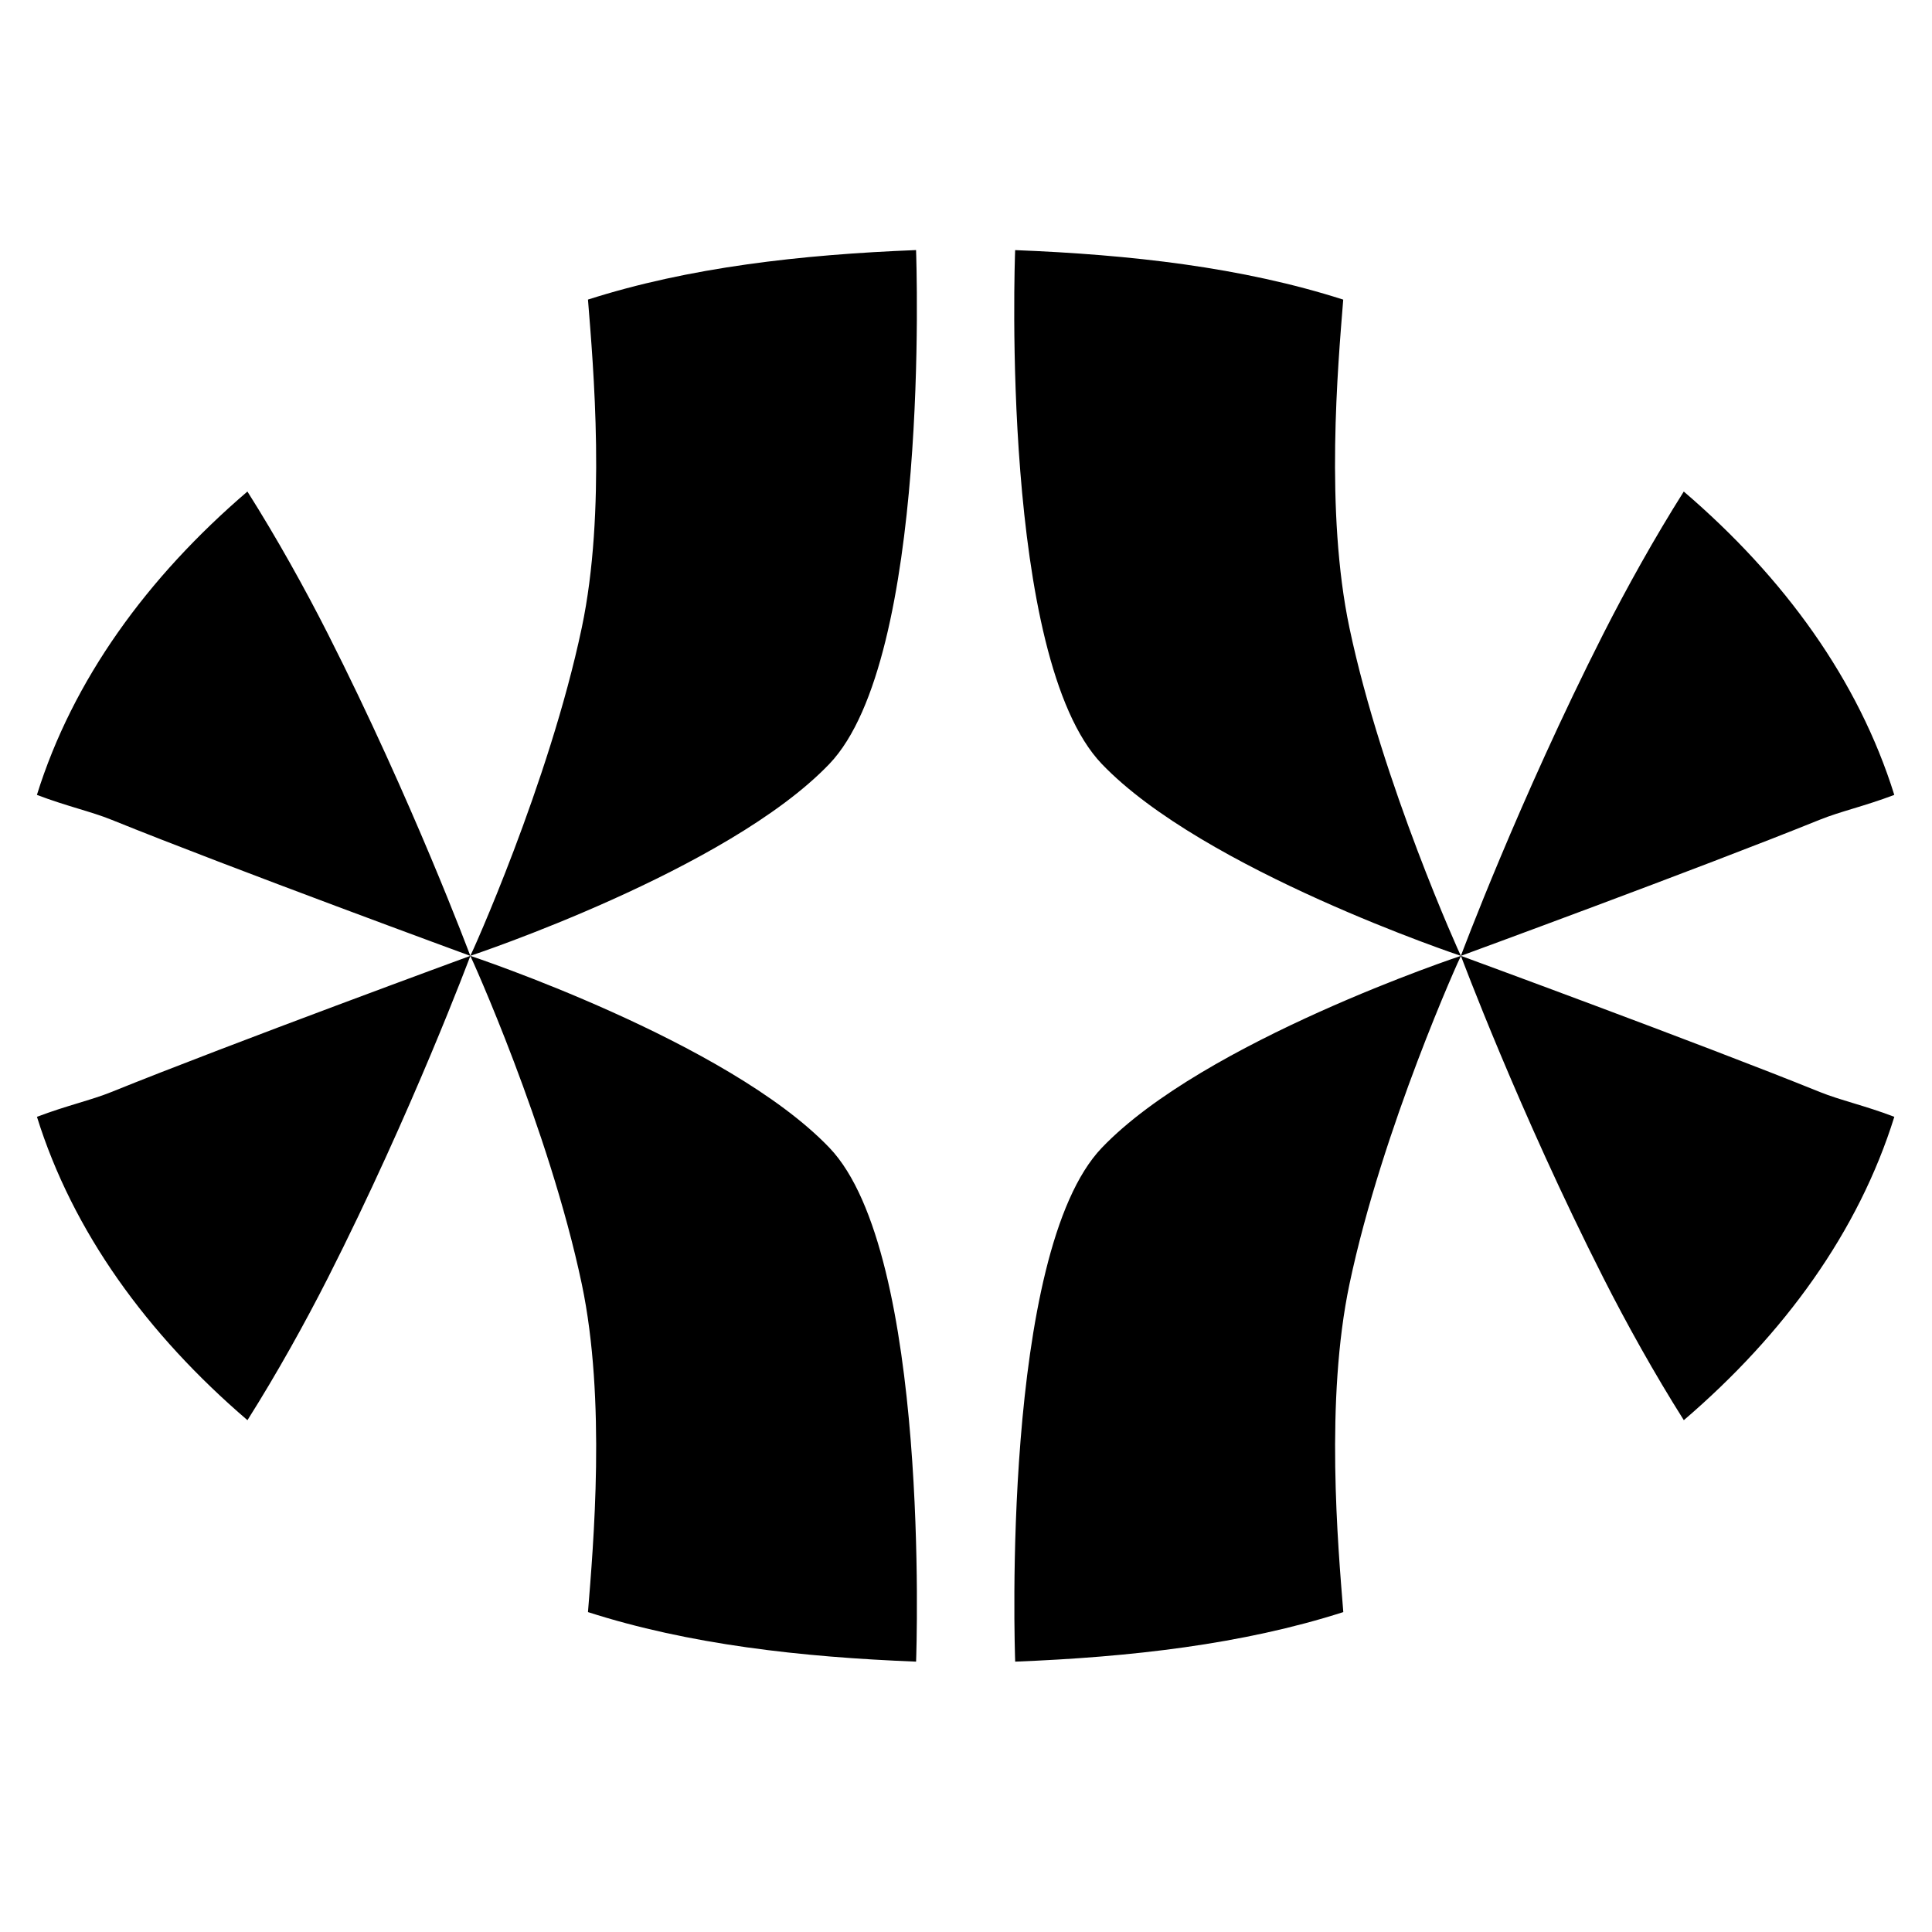 <?xml version="1.0" encoding="UTF-8" standalone="no"?>
<!-- Created with Inkscape (http://www.inkscape.org/) -->

<svg
   xmlns:osb="http://www.openswatchbook.org/uri/2009/osb"
   xmlns:dc="http://purl.org/dc/elements/1.1/"
   xmlns:cc="http://creativecommons.org/ns#"
   xmlns:rdf="http://www.w3.org/1999/02/22-rdf-syntax-ns#"
   xmlns:svg="http://www.w3.org/2000/svg"
   xmlns="http://www.w3.org/2000/svg"
   xmlns:sodipodi="http://sodipodi.sourceforge.net/DTD/sodipodi-0.dtd"
   xmlns:inkscape="http://www.inkscape.org/namespaces/inkscape"
   width="48"
   height="48"
   id="svg2"
   version="1.1"
   inkscape:version="0.48.5 r10040"
   sodipodi:docname="k.svg">
  <defs
     id="defs4">
    <linearGradient
       id="linearGradient3839"
       osb:paint="solid">
      <stop
         style="stop-color:#000000;stop-opacity:1;"
         offset="0"
         id="stop3841" />
    </linearGradient>
  </defs>
  <sodipodi:namedview
     id="base"
     pagecolor="#ffffff"
     bordercolor="#666666"
     borderopacity="1.0"
     inkscape:pageopacity="0.0"
     inkscape:pageshadow="2"
     inkscape:zoom="11.313709"
     inkscape:cx="-2.8758994"
     inkscape:cy="58.358363"
     inkscape:document-units="px"
     inkscape:current-layer="layer1"
     showgrid="false"
     inkscape:window-width="3840"
     inkscape:window-height="2108"
     inkscape:window-x="0"
     inkscape:window-y="0"
     inkscape:window-maximized="1"
     showborder="true">
    <inkscape:grid
       type="xygrid"
       id="grid3819"
       empspacing="5"
       visible="true"
       enabled="true"
       snapvisiblegridlinesonly="true" />
  </sodipodi:namedview>
  <g
     inkscape:label="Layer 1"
     inkscape:groupmode="layer"
     id="layer1"
     transform="translate(0,-1004.362)">
    <path
       style="fill:#000000;fill-opacity:1;stroke:none"
       d="m 22.76,1010.575 c -2.863,0.113 -5.647,0.428 -8.152,1.23 0.132,1.649 0.454,5.267 -0.154,8.152 -0.815,3.869 -2.762,8.162 -2.769,8.152 0,0 6.383,-2.115 8.921,-4.768 2.503,-2.617 2.163,-12.489 2.153,-12.767 z m -11.075,17.535 c 0.007,0 1.953,4.283 2.769,8.152 0.608,2.885 0.286,6.503 0.154,8.152 2.505,0.805 5.289,1.118 8.152,1.231 0.01,-0.276 0.349,-10.15 -2.153,-12.767 -2.538,-2.653 -8.921,-4.768 -8.921,-4.768 z m 0,0 c 0,0 -5.909,2.166 -8.921,3.384 -0.498,0.202 -1.109,0.335 -1.846,0.615 0.89,2.855 2.735,5.399 5.23,7.537 0.728,-1.153 1.425,-2.405 2,-3.538 2.096,-4.134 3.538,-7.998 3.538,-7.998 z m 0,0 c 0,0 -1.442,-3.864 -3.538,-7.998 -0.574,-1.133 -1.271,-2.385 -2,-3.538 -2.495,2.137 -4.34,4.682 -5.23,7.537 0.737,0.281 1.348,0.413 1.846,0.615 3.012,1.218 8.921,3.384 8.921,3.384 z m 13.536,-17.535 c -0.01,0.276 -0.367,10.132 2.153,12.767 2.52,2.635 8.921,4.768 8.921,4.768 -0.007,0 -1.953,-4.283 -2.769,-8.152 -0.608,-2.886 -0.286,-6.504 -0.154,-8.152 -2.505,-0.804 -5.289,-1.118 -8.152,-1.23 z m 11.075,17.535 c 0,0 5.909,-2.166 8.921,-3.384 0.498,-0.202 1.109,-0.335 1.846,-0.615 -0.89,-2.854 -2.735,-5.4 -5.23,-7.537 -0.728,1.152 -1.425,2.405 -2,3.538 -2.096,4.134 -3.538,7.998 -3.538,7.998 z m 0,0 c 0,0 1.442,3.865 3.538,7.998 0.574,1.133 1.271,2.385 2,3.538 2.495,-2.138 4.34,-4.682 5.23,-7.537 -0.737,-0.281 -1.348,-0.413 -1.846,-0.615 -3.012,-1.218 -8.921,-3.384 -8.921,-3.384 z m 0,0 c 0,0 -6.383,2.115 -8.921,4.768 -2.503,2.617 -2.163,12.489 -2.153,12.767 2.863,-0.113 5.647,-0.428 8.152,-1.231 -0.132,-1.648 -0.454,-5.266 0.154,-8.152 0.815,-3.869 2.762,-8.162 2.769,-8.152 z"
       id="path3945"
       inkscape:connector-curvature="0"
       sodipodi:nodetypes="ccscsccsccsccsccsccsccscczcscccsccsccsccsccsccsc" />
  </g>
</svg>
